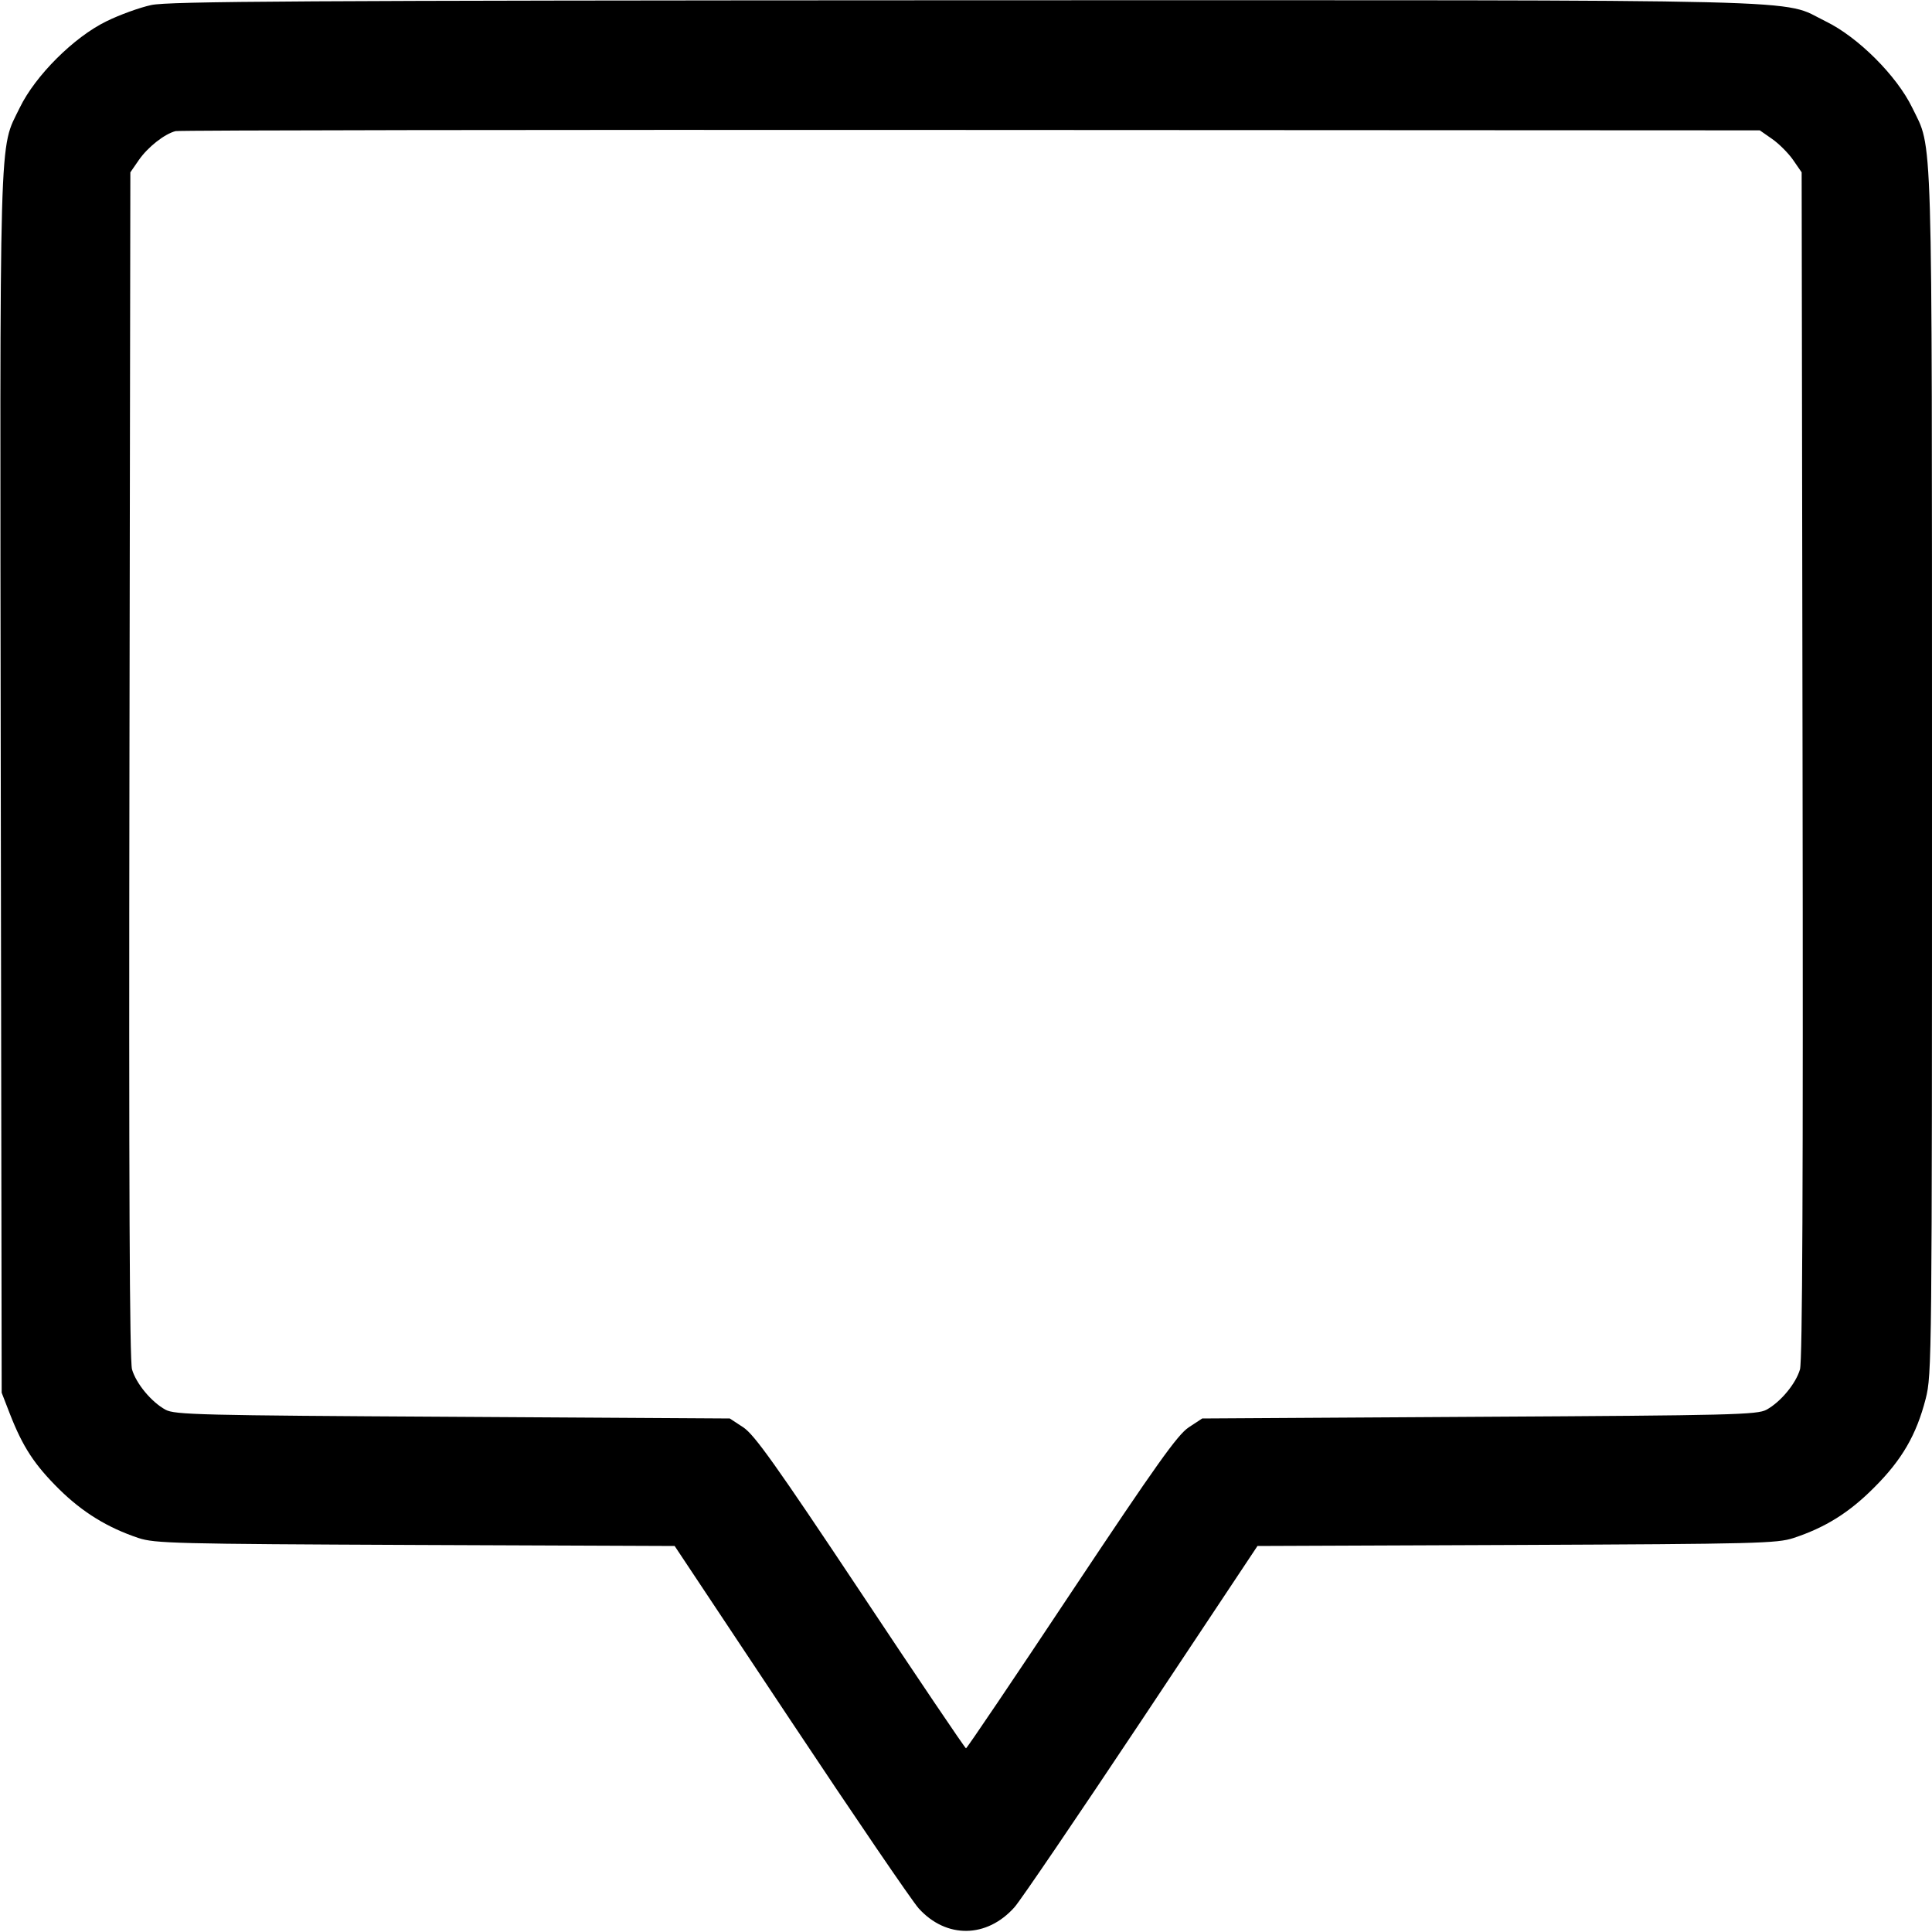 <svg fill="none" viewBox="0 0 15 15" xmlns="http://www.w3.org/2000/svg"><path d="M1.175 0.039 C 1.086 0.058,0.928 0.115,0.825 0.166 C 0.573 0.289,0.274 0.588,0.154 0.835 C -0.010 1.175,-0.001 0.873,0.006 6.081 L 0.013 10.813 0.077 10.978 C 0.177 11.234,0.267 11.372,0.460 11.563 C 0.643 11.743,0.836 11.861,1.075 11.941 C 1.203 11.983,1.357 11.987,3.225 11.995 L 5.238 12.003 6.138 13.357 C 6.633 14.102,7.081 14.759,7.133 14.817 C 7.347 15.053,7.662 15.049,7.877 14.807 C 7.924 14.754,8.367 14.102,8.863 13.357 L 9.763 12.003 11.775 11.995 C 13.643 11.987,13.797 11.983,13.925 11.941 C 14.173 11.859,14.357 11.744,14.550 11.550 C 14.767 11.334,14.879 11.140,14.951 10.860 C 14.999 10.671,15.000 10.567,15.000 6.002 C 14.999 0.879,15.008 1.170,14.846 0.835 C 14.726 0.588,14.426 0.288,14.175 0.166 C 13.812 -0.011,14.298 0.001,7.488 0.002 C 2.312 0.004,1.312 0.010,1.175 0.039 M13.759 1.079 C 13.811 1.115,13.885 1.189,13.921 1.241 L 13.988 1.338 13.995 5.938 C 14.000 9.205,13.994 10.565,13.975 10.632 C 13.943 10.742,13.825 10.885,13.715 10.945 C 13.644 10.984,13.449 10.989,11.486 11.000 L 9.334 11.013 9.229 11.082 C 9.143 11.139,8.978 11.370,8.318 12.362 C 7.875 13.029,7.507 13.574,7.500 13.574 C 7.493 13.574,7.125 13.029,6.682 12.362 C 6.022 11.370,5.857 11.139,5.771 11.082 L 5.666 11.013 3.514 11.000 C 1.551 10.989,1.356 10.984,1.285 10.945 C 1.175 10.885,1.057 10.742,1.025 10.632 C 1.006 10.565,1.000 9.205,1.005 5.938 L 1.012 1.338 1.079 1.241 C 1.148 1.142,1.277 1.040,1.363 1.018 C 1.390 1.011,4.169 1.007,7.538 1.009 L 13.663 1.012 13.759 1.079 " stroke="none" fill-rule="evenodd" fill="black"></path></svg>